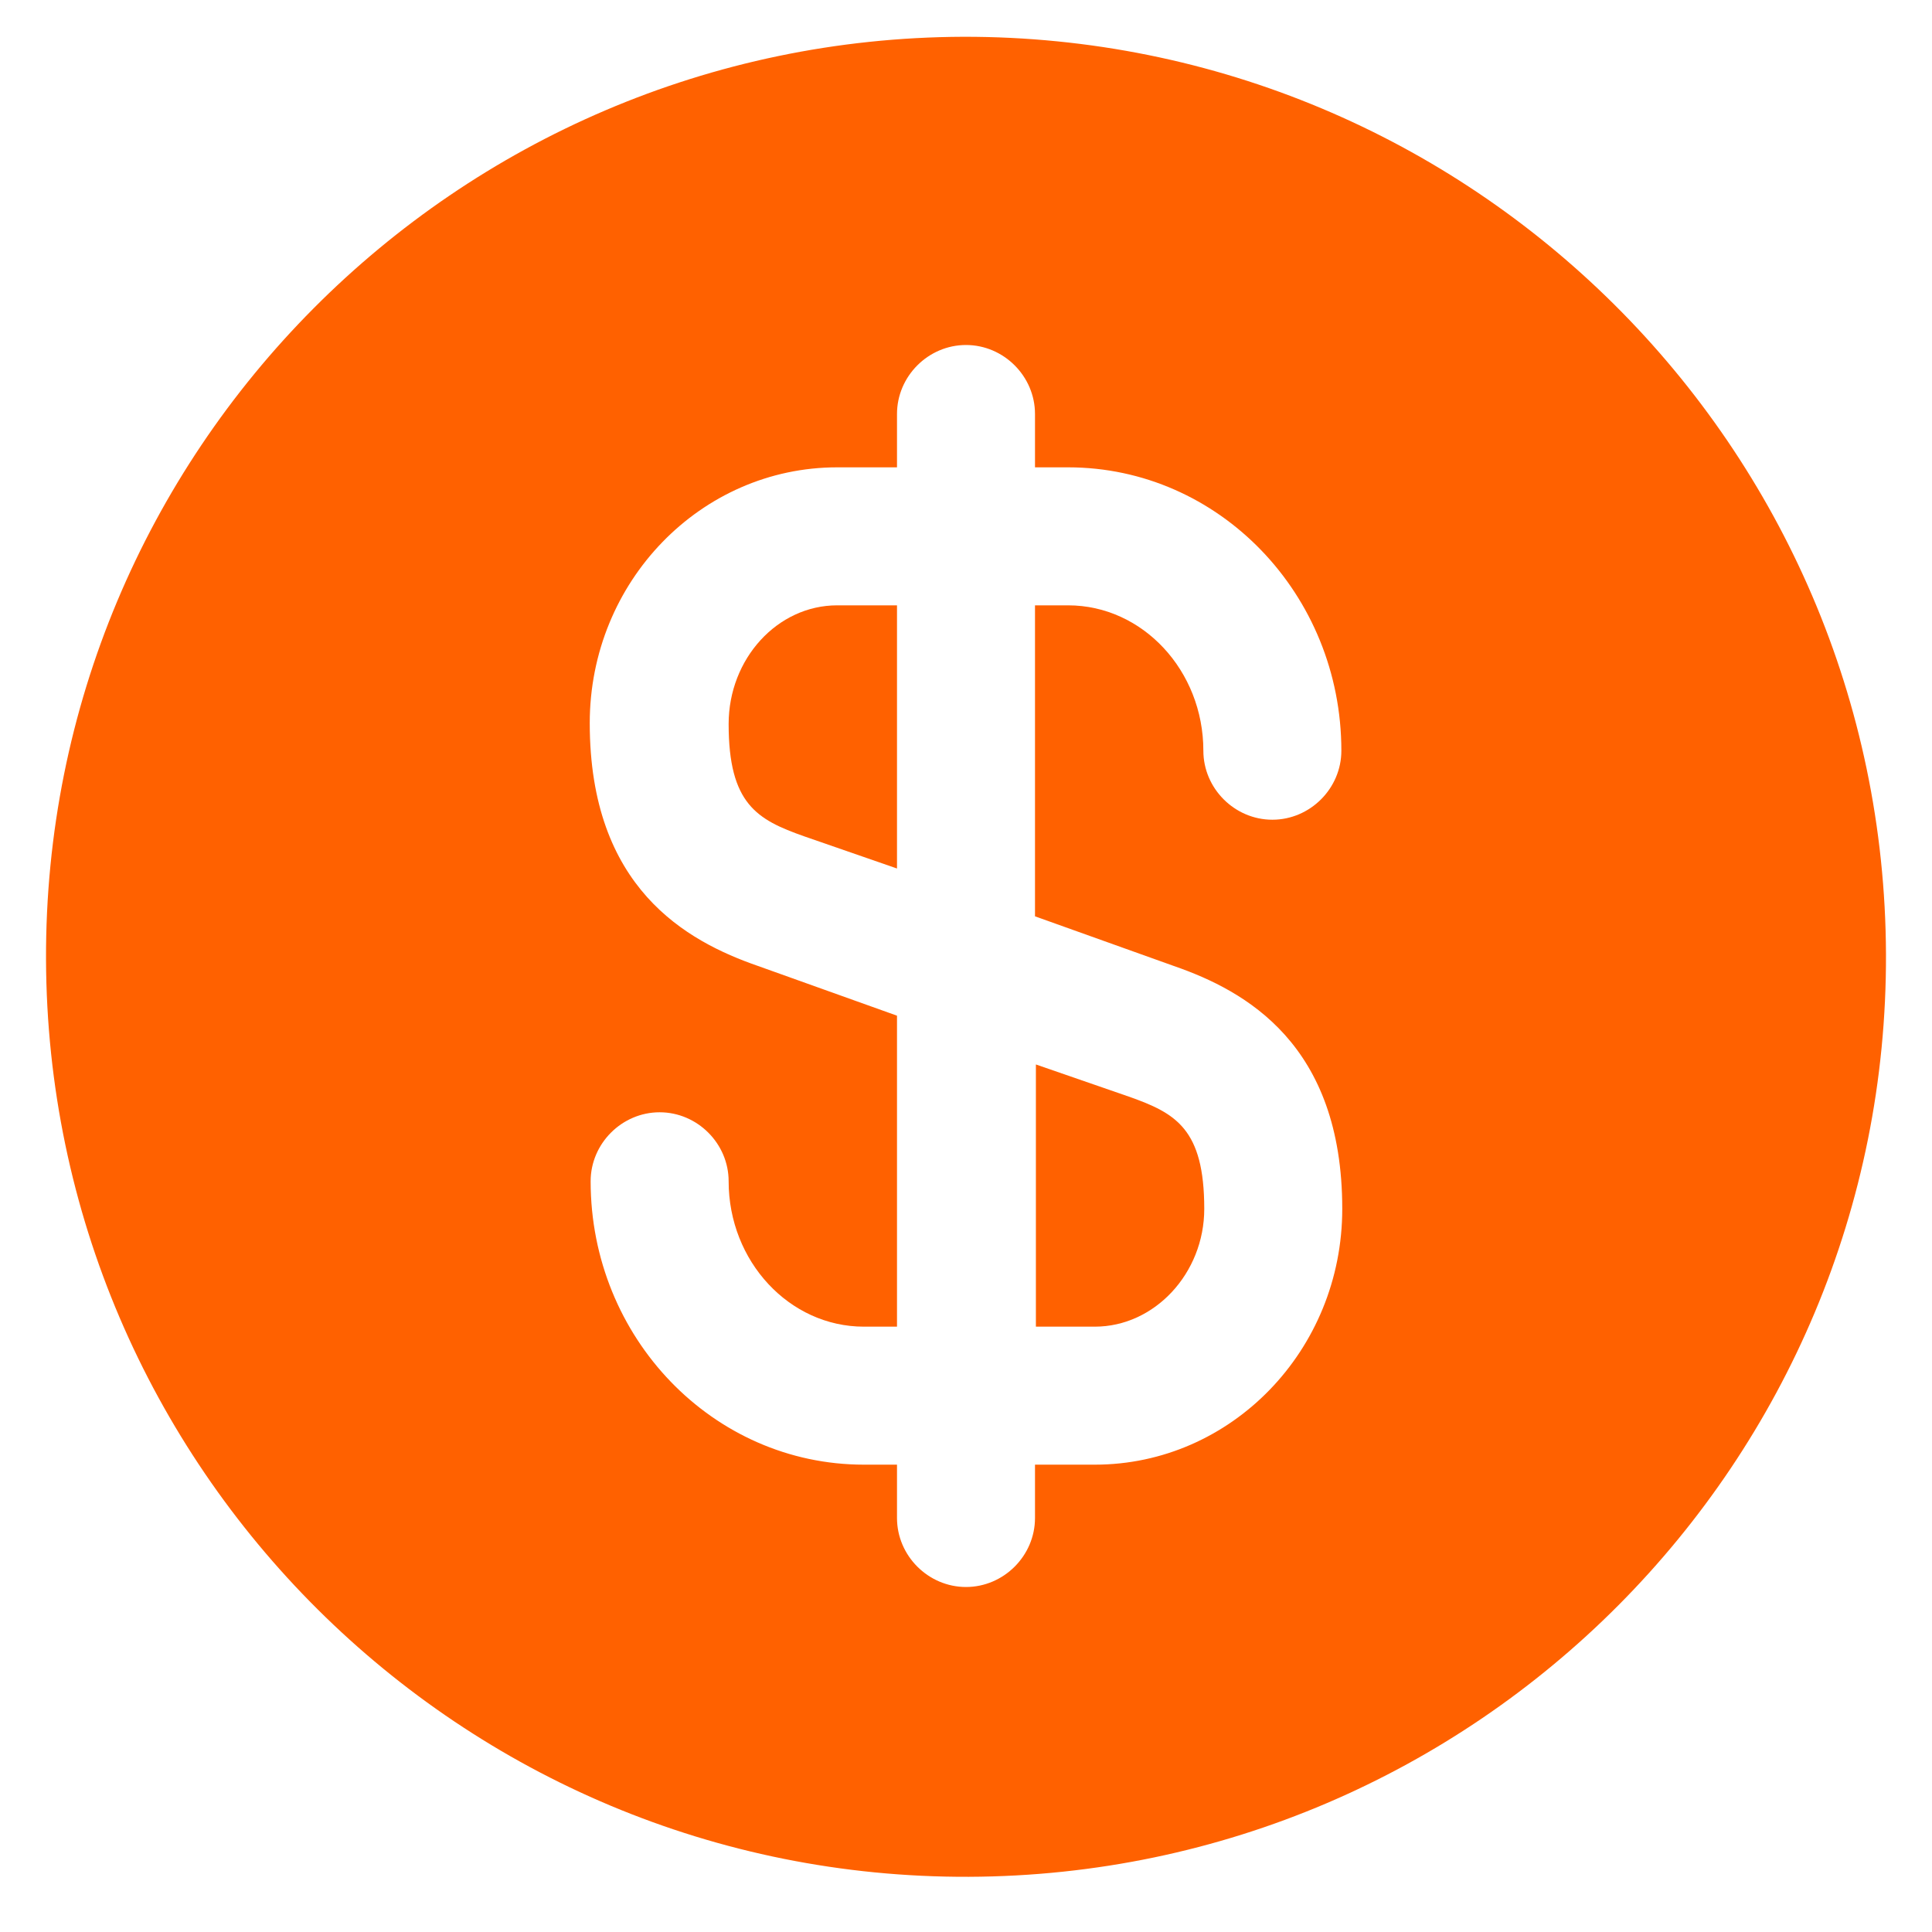 <svg width="28" height="28" viewBox="0 0 28 28" fill="none" xmlns="http://www.w3.org/2000/svg">
<path d="M15 19.227H15.867C16.733 19.227 17.453 18.453 17.453 17.52C17.453 16.36 17.04 16.133 16.36 15.893L15.013 15.427V19.227H15Z" fill="#FF6100"/>
<path d="M13.96 0.533C6.6 0.56 0.64 6.547 0.667 13.907C0.693 21.267 6.68 27.227 14.04 27.2C21.4 27.173 27.36 21.187 27.333 13.827C27.307 6.467 21.32 0.52 13.96 0.533ZM17.013 14C18.053 14.36 19.453 15.133 19.453 17.52C19.453 19.573 17.84 21.227 15.867 21.227H15V22C15 22.547 14.547 23 14 23C13.453 23 13 22.547 13 22V21.227H12.52C10.333 21.227 8.56 19.387 8.56 17.12C8.56 16.573 9.013 16.12 9.56 16.12C10.107 16.12 10.56 16.573 10.56 17.12C10.56 18.28 11.44 19.227 12.52 19.227H13V14.72L10.987 14C9.947 13.64 8.547 12.867 8.547 10.48C8.547 8.427 10.16 6.773 12.133 6.773H13V6C13 5.453 13.453 5 14 5C14.547 5 15 5.453 15 6V6.773H15.48C17.667 6.773 19.44 8.613 19.44 10.88C19.44 11.427 18.987 11.88 18.44 11.88C17.893 11.88 17.44 11.427 17.44 10.88C17.44 9.72 16.56 8.773 15.48 8.773H15V13.28L17.013 14Z" fill="#FF6100"/>
<path d="M10.56 10.493C10.56 11.653 10.973 11.88 11.653 12.12L13 12.587V8.773H12.133C11.267 8.773 10.56 9.547 10.56 10.493Z" fill="#FF6100"/>
</svg>

